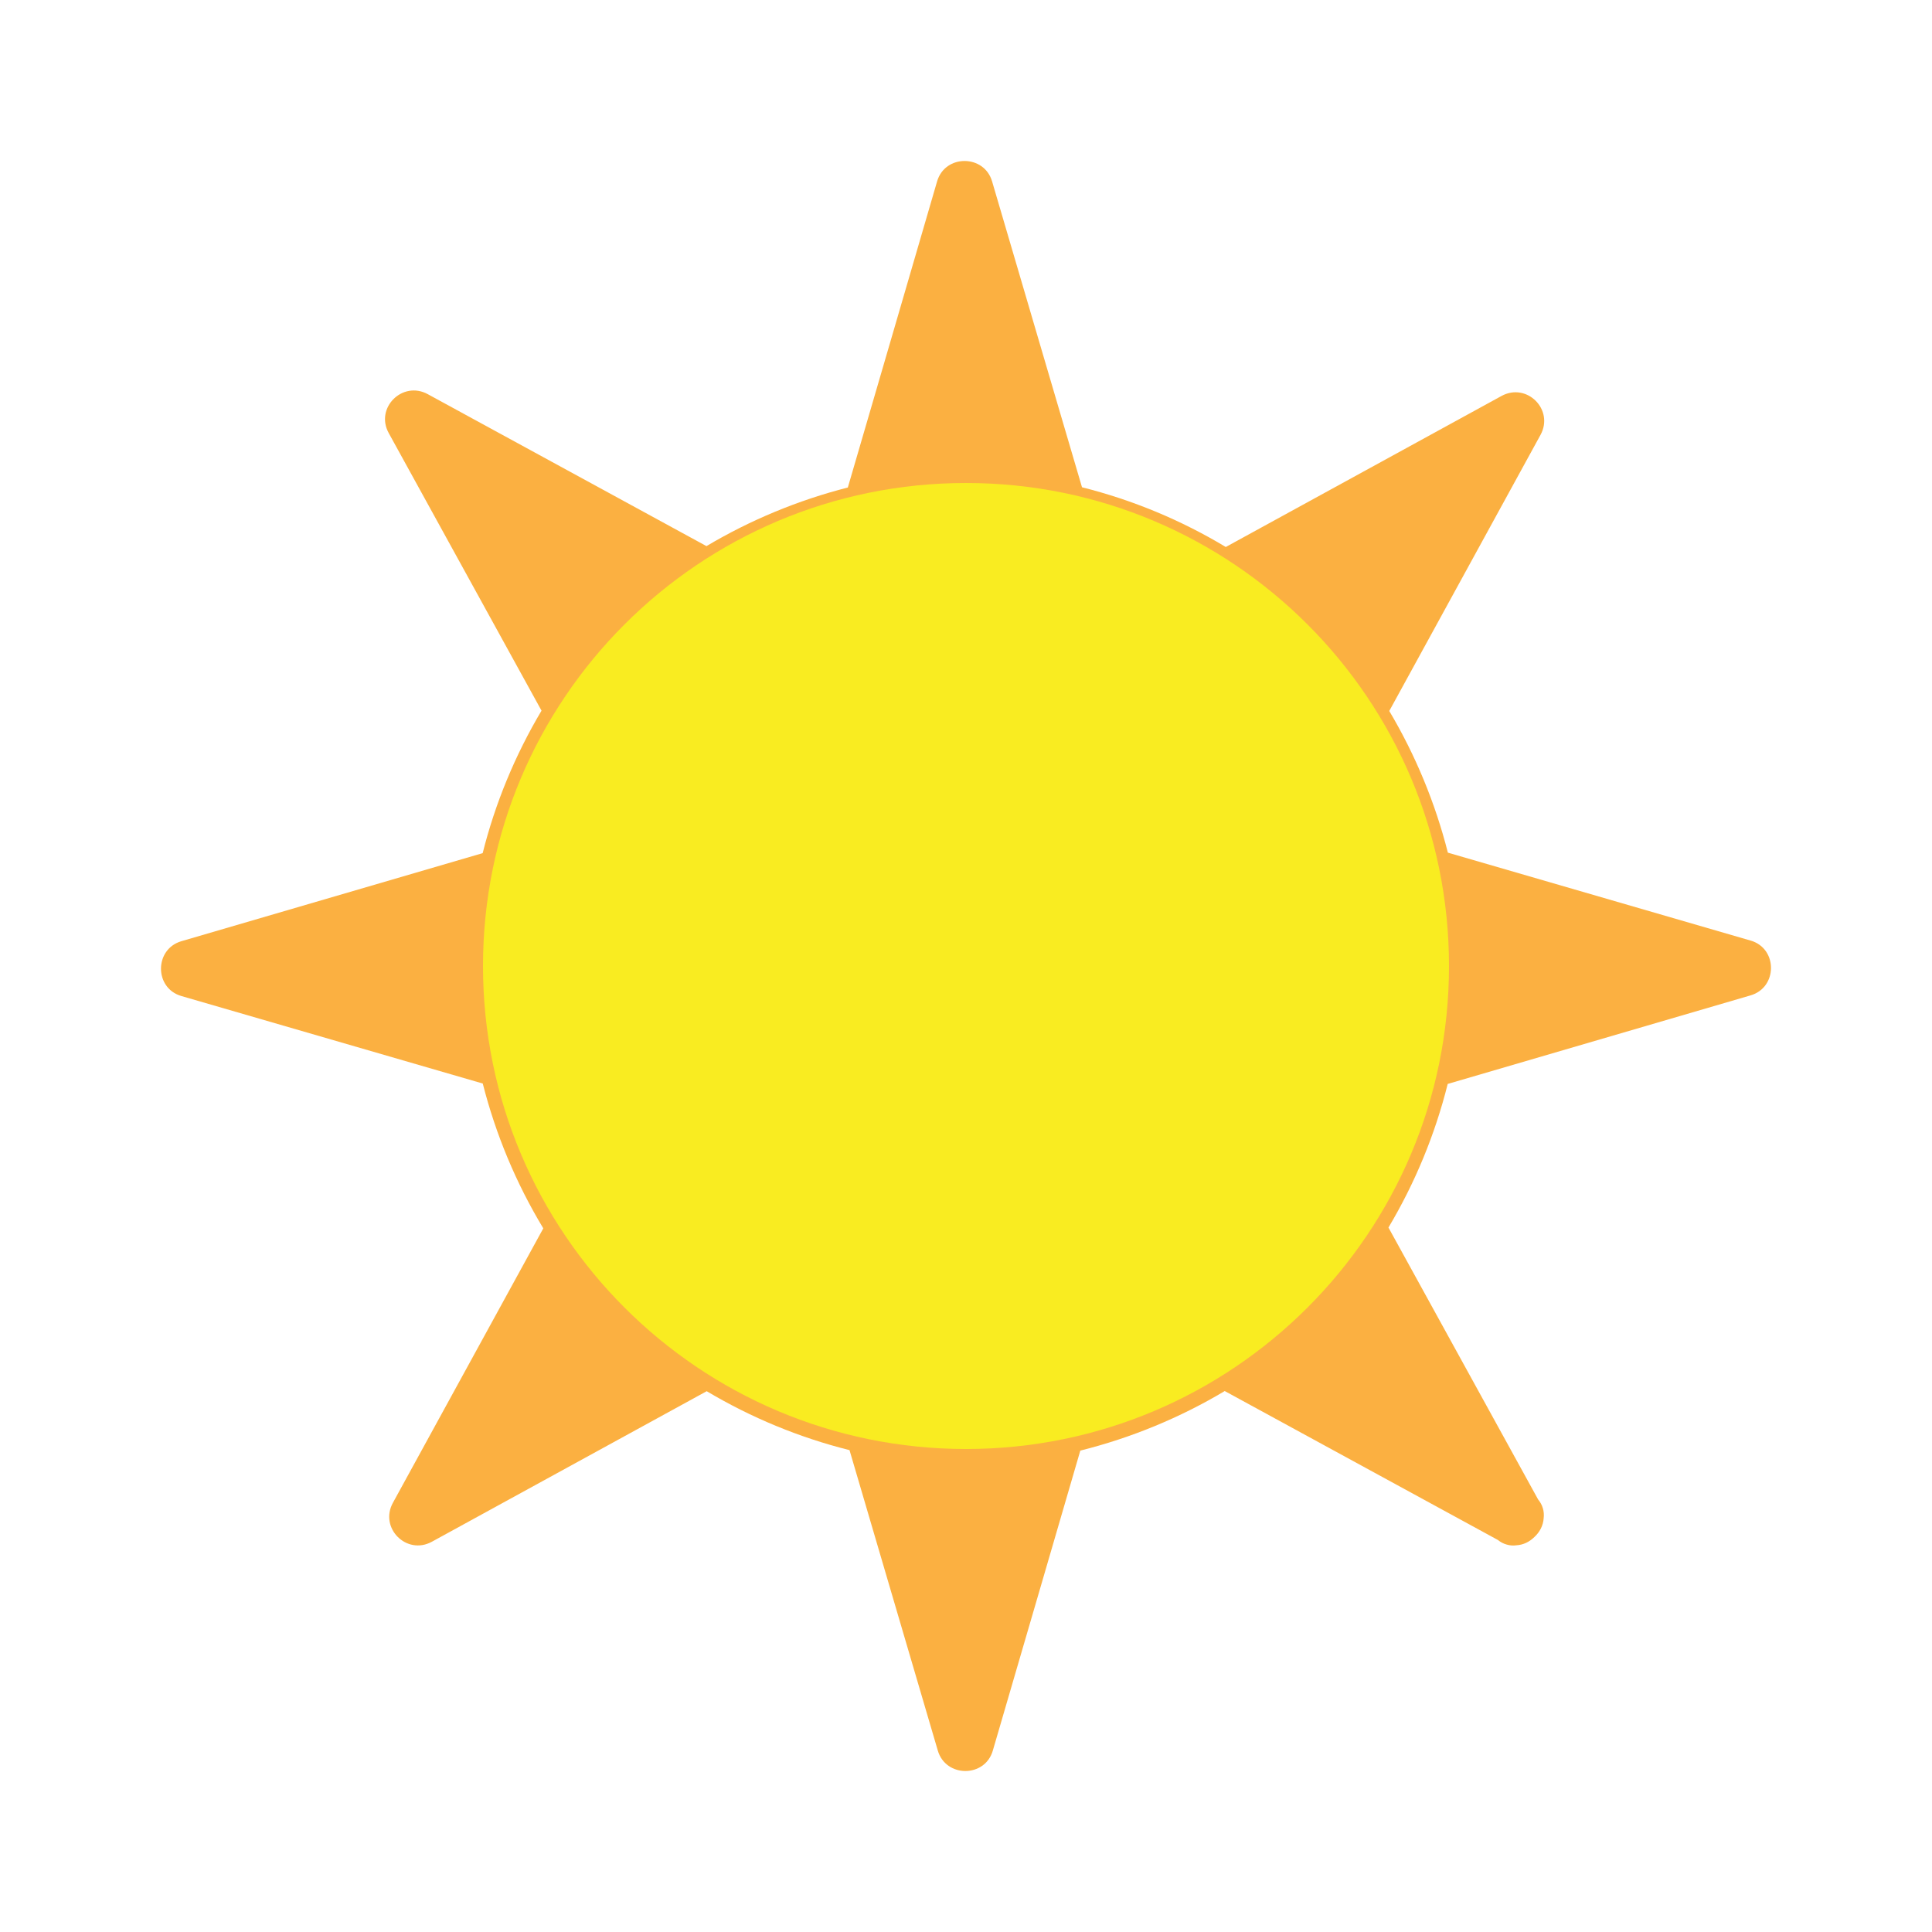 <svg width="24" height="24" viewBox="0 0 24 24" fill="none" xmlns="http://www.w3.org/2000/svg">
<path d="M21.746 11.684L17.986 10.592C17.829 9.974 17.584 9.381 17.258 8.832C17.884 7.689 18.511 6.545 19.137 5.402C19.308 5.089 18.967 4.747 18.652 4.919L15.227 6.795C14.672 6.461 14.07 6.211 13.441 6.053C13.069 4.787 12.696 3.522 12.324 2.253C12.225 1.916 11.74 1.915 11.641 2.253C11.272 3.522 10.902 4.787 10.532 6.056C9.914 6.214 9.323 6.459 8.776 6.784C7.622 6.156 6.467 5.524 5.313 4.896C5 4.726 4.656 5.067 4.829 5.38L6.727 8.828C6.399 9.38 6.152 9.976 5.996 10.598L2.253 11.692C1.916 11.791 1.915 12.275 2.253 12.373L5.997 13.46C6.158 14.093 6.411 14.699 6.749 15.259C6.126 16.395 5.503 17.531 4.881 18.668C4.709 18.981 5.051 19.324 5.365 19.152C6.503 18.528 7.641 17.905 8.779 17.282C9.332 17.611 9.929 17.858 10.553 18.014C10.918 19.259 11.284 20.503 11.65 21.747C11.749 22.084 12.235 22.085 12.333 21.747C12.695 20.505 13.059 19.262 13.42 18.02C14.051 17.862 14.656 17.613 15.214 17.28L18.607 19.13C18.639 19.156 18.676 19.176 18.716 19.187C18.756 19.199 18.798 19.202 18.839 19.196C18.925 19.191 19.001 19.152 19.06 19.094C19.126 19.034 19.17 18.952 19.176 18.86C19.181 18.818 19.178 18.776 19.166 18.736C19.154 18.696 19.134 18.659 19.107 18.627C18.488 17.501 17.867 16.375 17.248 15.249C17.579 14.693 17.827 14.092 17.984 13.465C19.238 13.098 20.493 12.731 21.746 12.365C22.084 12.267 22.085 11.782 21.747 11.684" fill="#FBB041"/>
<path d="M12 18C15.314 18 18 15.314 18 12C18 8.686 15.314 6 12 6C8.686 6 6 8.686 6 12C6 15.314 8.686 18 12 18Z" fill="#F9EC21"/>
</svg>
